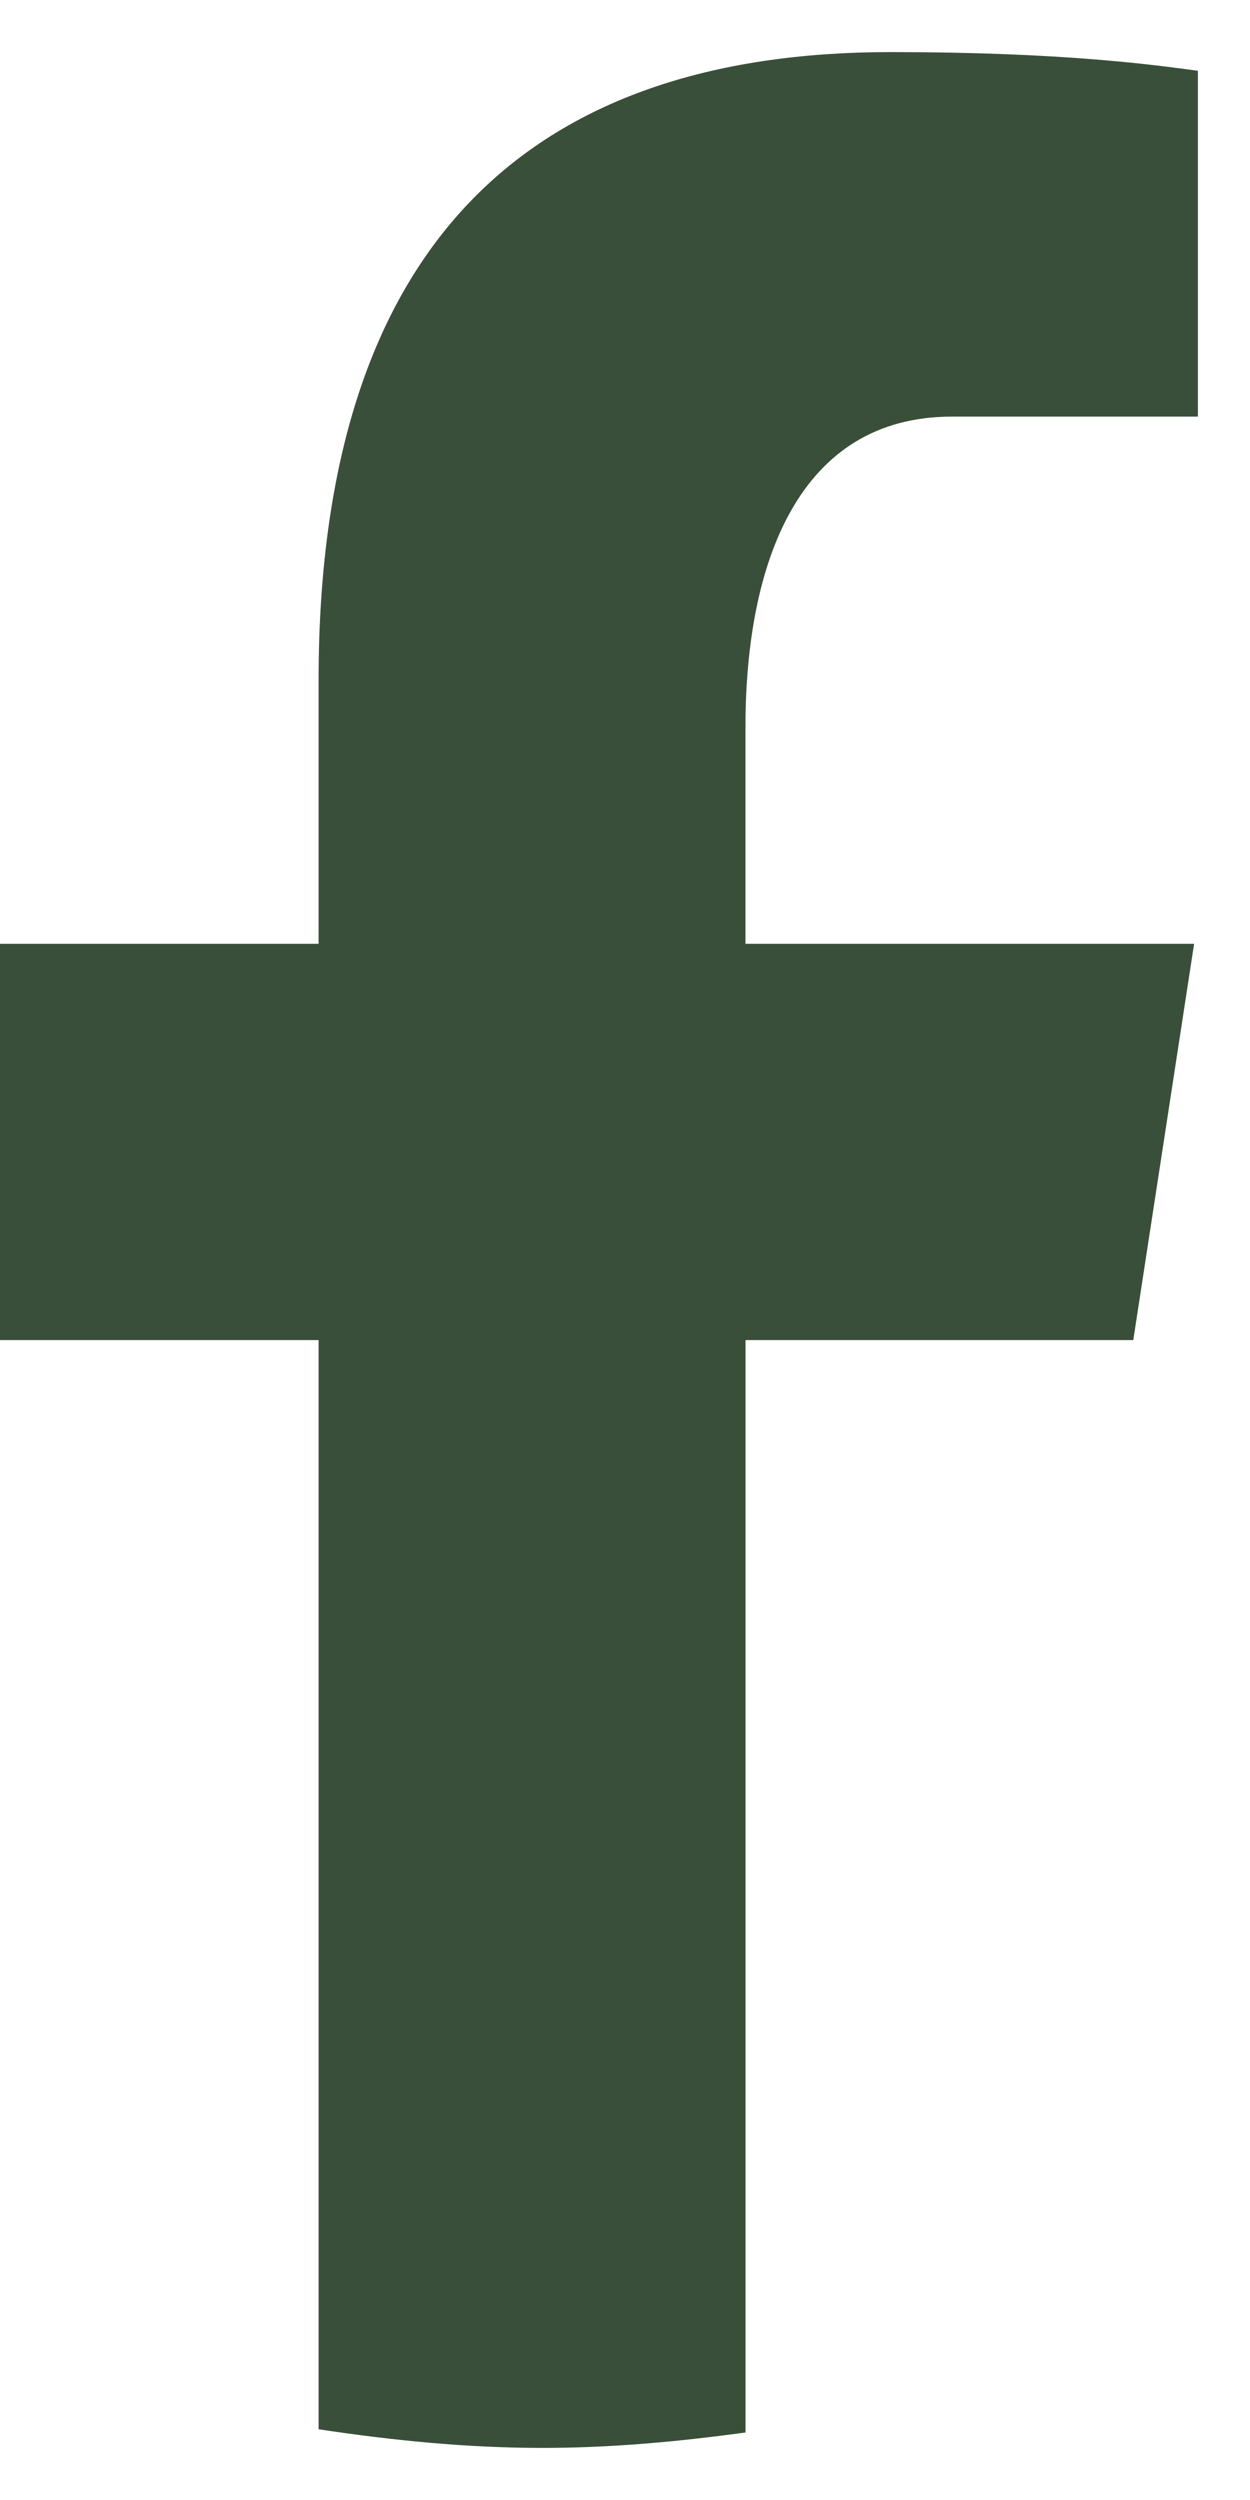 <svg width="24" height="48" viewBox="0 0 24 48" fill="none" xmlns="http://www.w3.org/2000/svg" xmlns:xlink="http://www.w3.org/1999/xlink">
<path d="M14.314,25.73L21.759,25.73L22.927,18.121L14.313,18.121L14.313,13.963C14.313,10.802 15.339,7.999 18.278,7.999L23,7.999L23,1.359C22.17,1.247 20.416,1 17.1,1C10.176,1 6.117,4.679 6.117,13.059L6.117,18.121L-1,18.121L-1,25.73L6.117,25.73L6.117,46.642C7.527,46.855 8.955,47 10.42,47C11.745,47 13.038,46.878 14.314,46.704L14.314,25.73Z" fill="#3A4F39"/>
</svg>
